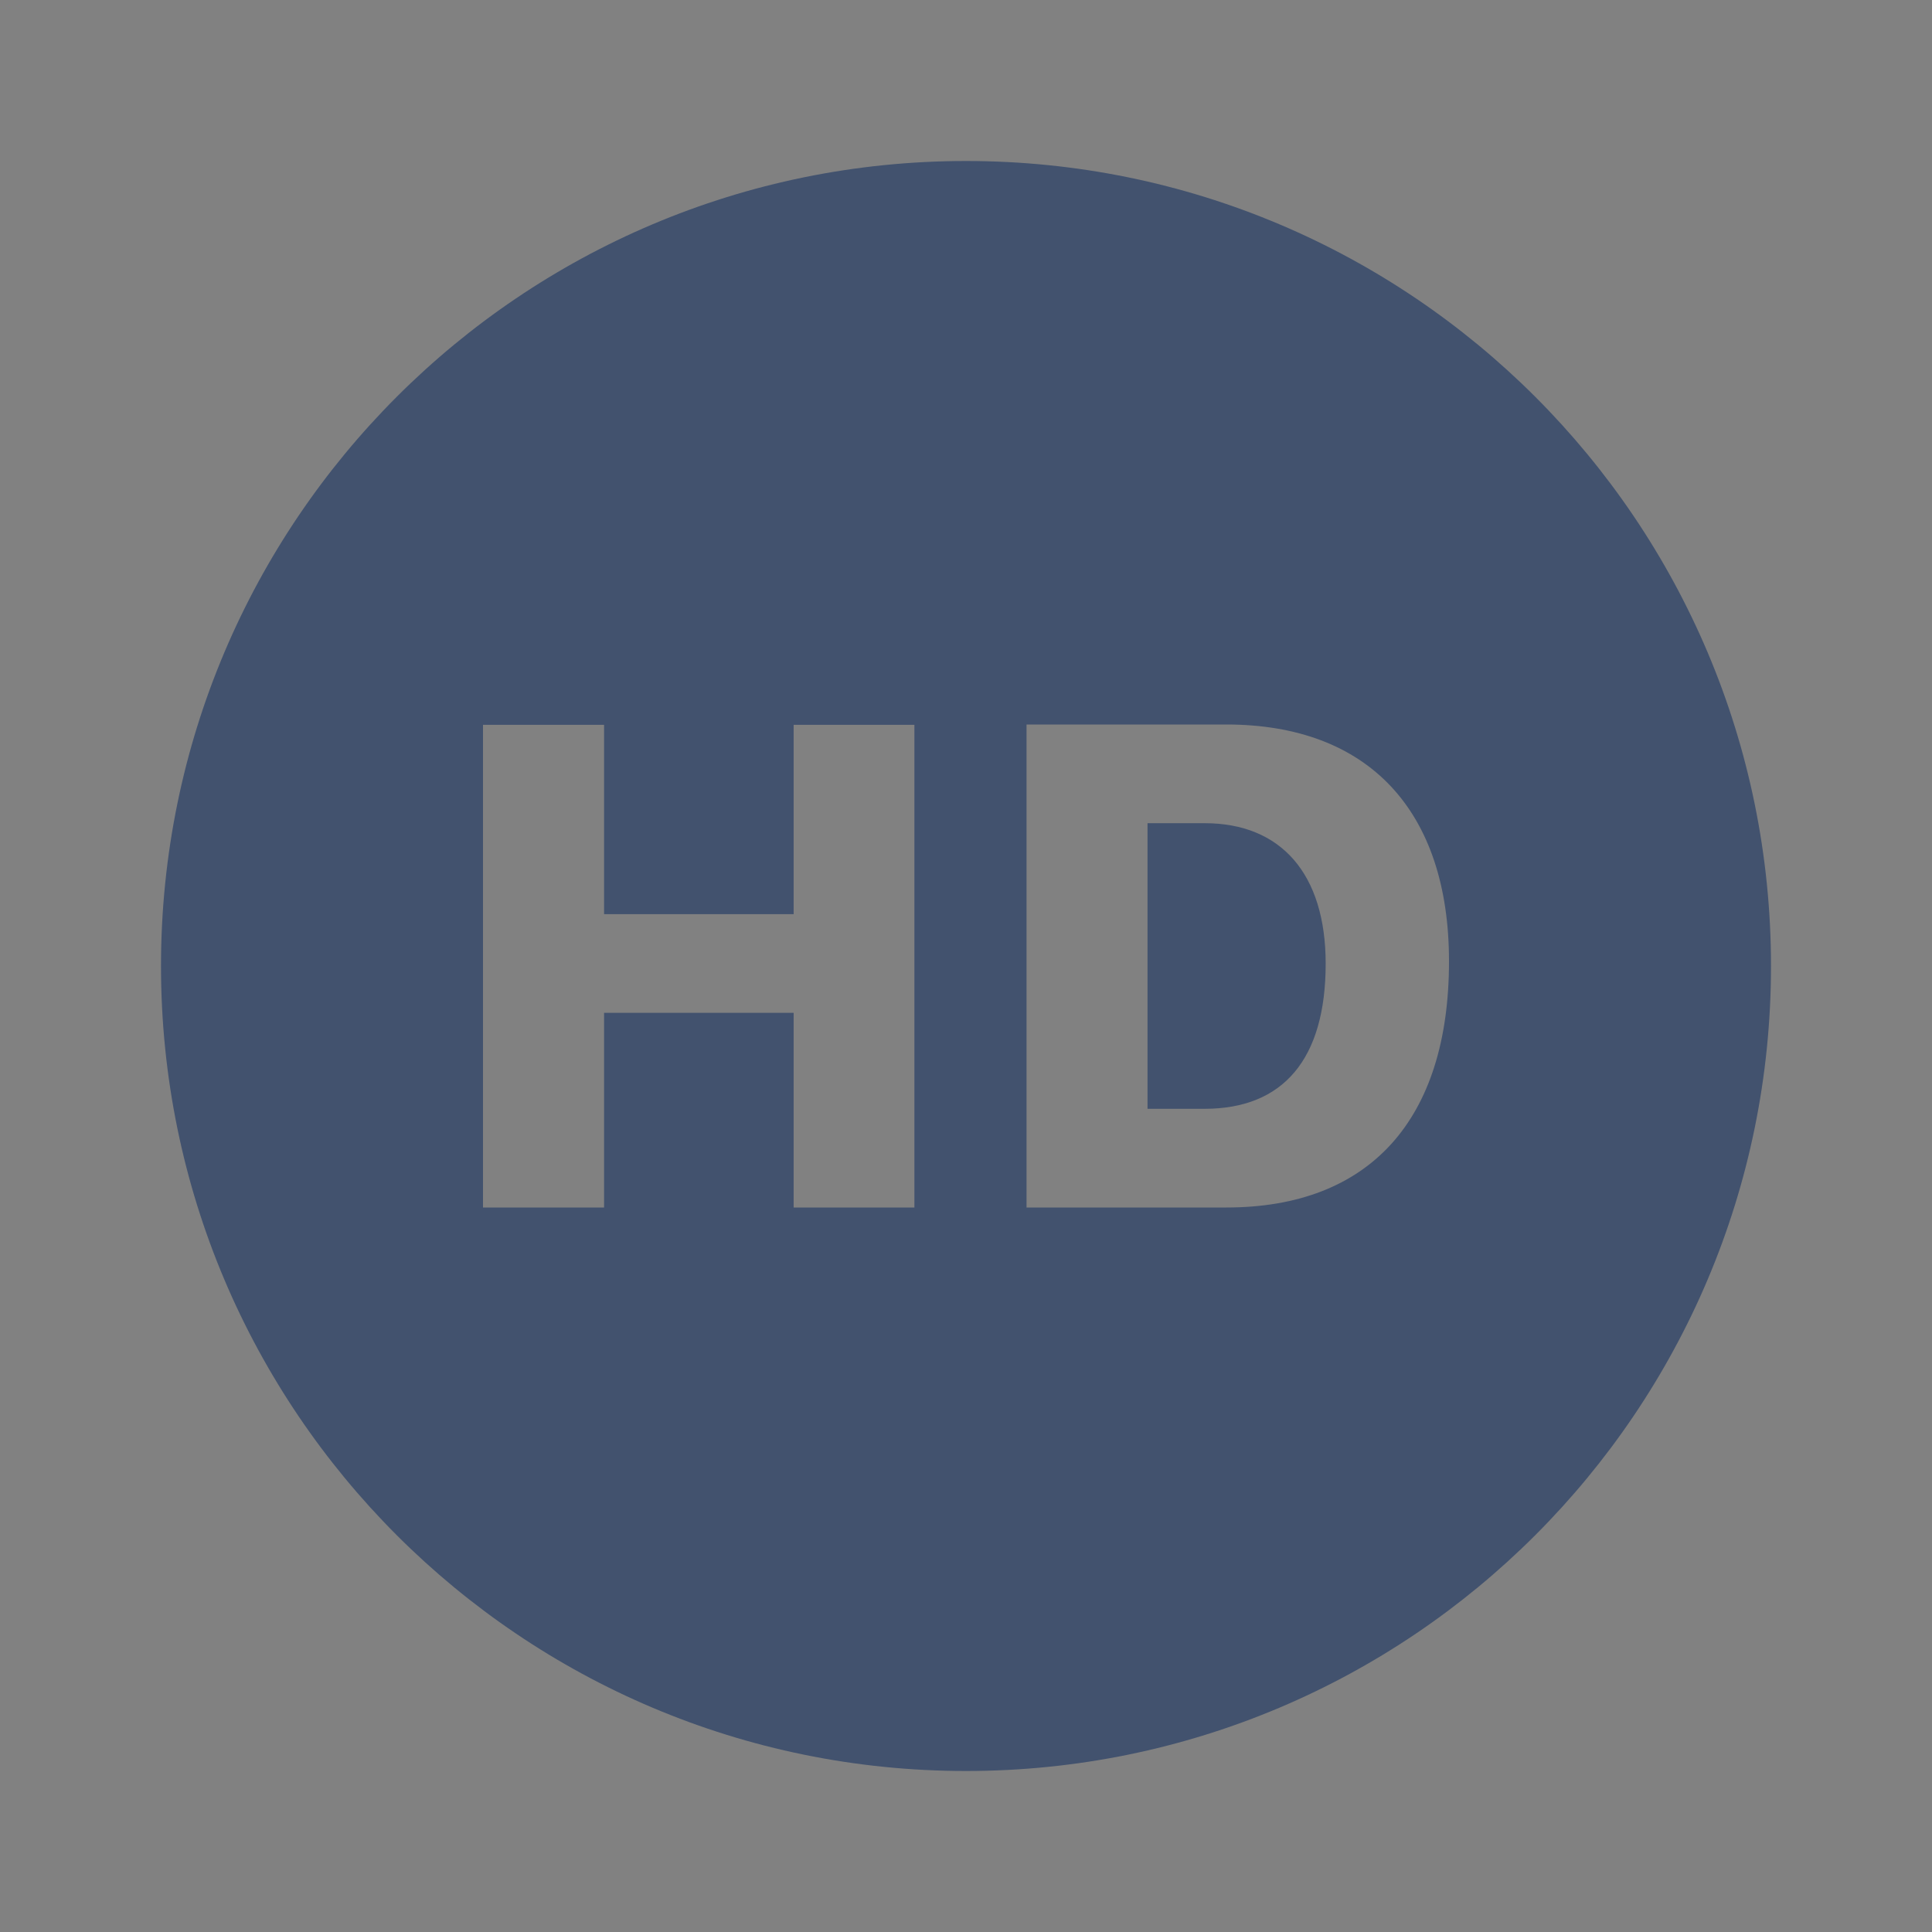 <svg width="24" height="24" viewBox="0 0 24 24" fill="none" xmlns="http://www.w3.org/2000/svg">
<rect x="0" y="0" width="24" height="24" fill="#808080" stroke="none"/>
<rect width="24" height="24" fill="white" fill-opacity="0.01"/>
<path d="M14.965 10.226H14.255V13.774H14.964C15.939 13.774 16.468 13.159 16.468 11.971C16.468 10.853 15.911 10.226 14.965 10.226Z" fill="#42526E"/>
<path fill-rule="evenodd" clip-rule="evenodd" d="M22 12C22 17.523 17.523 22 12 22C6.477 22 2 17.523 2 12C2 6.477 6.477 2 12 2C17.523 2 22 6.477 22 12ZM11.359 9.004V15H9.859V12.582H7.504V15H6V9.004H7.504V11.356H9.859V9.004H11.359ZM15.235 15H12.752V9H15.235C16.996 9 18 10.068 18 11.942C18 13.911 17.013 15 15.235 15Z" fill="#42526E"/>
</svg>
